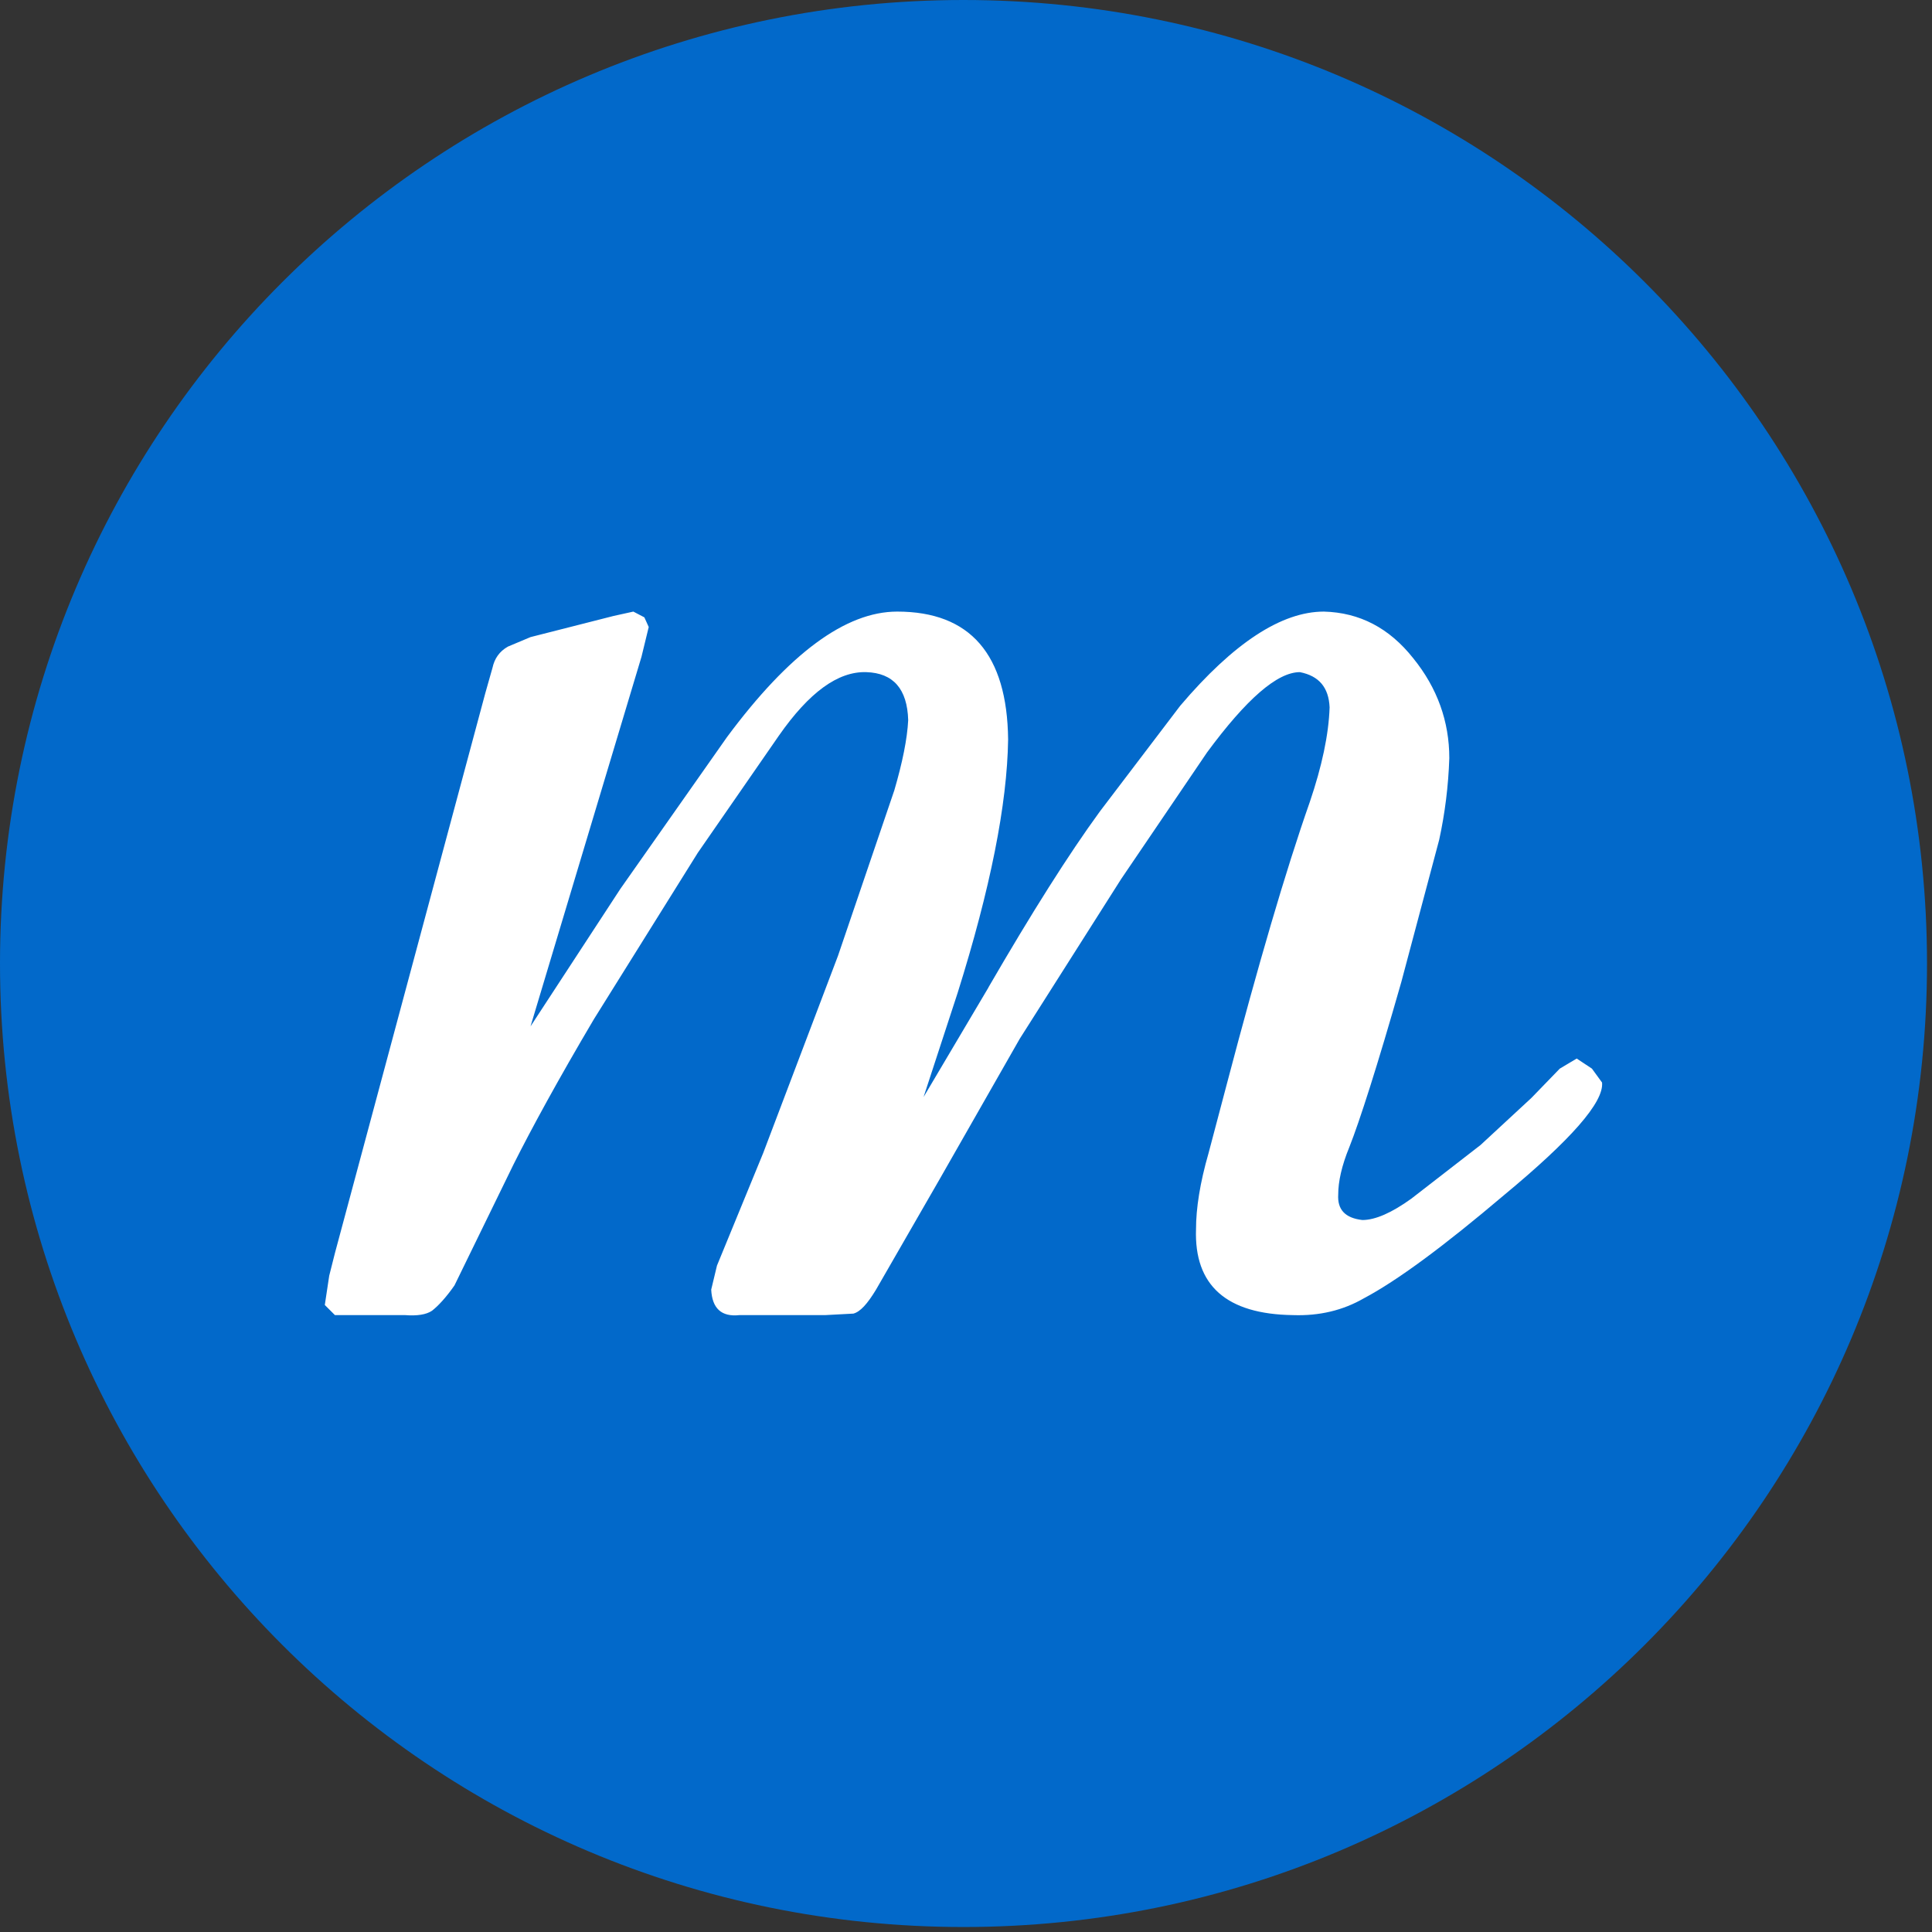 <?xml version="1.0" encoding="UTF-8"?>
<svg xmlns="http://www.w3.org/2000/svg" xmlns:xlink="http://www.w3.org/1999/xlink" width="50px" height="50px" viewBox="0 0 50 50" version="1.1">
<rect x="0" y="0" width="50" height="50" fill="#333333" stroke="none"/>
<g id="surface1">
<path style=" stroke:none;fill-rule:evenodd;fill:rgb(0.784%,41.176%,79.216%);fill-opacity:1;" d="M 24.934 0 C 38.707 0 49.871 11.164 49.871 24.934 C 49.871 38.707 38.707 49.871 24.934 49.871 C 11.164 49.871 0 38.707 0 24.934 C 0 11.164 11.164 0 24.934 0 Z M 24.934 0 "/>
<path style=" stroke:none;fill-rule:nonzero;fill:rgb(100%,100%,100%);fill-opacity:1;" d="M 25.582 25.551 C 26.699 23.625 27.656 22.109 28.465 21 L 30.543 18.266 C 31.926 16.637 33.168 15.828 34.262 15.828 C 35.184 15.852 35.953 16.25 36.574 17.035 C 37.199 17.805 37.508 18.676 37.508 19.621 C 37.484 20.344 37.395 21.051 37.246 21.734 L 36.266 25.414 C 35.641 27.605 35.184 29.023 34.922 29.684 C 34.723 30.168 34.633 30.578 34.633 30.914 C 34.609 31.301 34.809 31.523 35.258 31.574 C 35.594 31.574 36.016 31.387 36.523 31.023 L 38.316 29.633 L 39.633 28.414 L 40.367 27.656 L 40.805 27.395 L 41.199 27.656 L 41.461 28.016 C 41.512 28.523 40.656 29.496 38.914 30.938 C 37.371 32.246 36.164 33.141 35.293 33.602 C 34.758 33.91 34.148 34.059 33.465 34.035 C 31.738 34.012 30.902 33.266 30.953 31.809 C 30.953 31.273 31.055 30.613 31.277 29.844 L 31.75 28.055 C 32.559 24.98 33.266 22.555 33.898 20.754 C 34.211 19.832 34.387 19.012 34.41 18.305 C 34.387 17.793 34.137 17.492 33.641 17.395 C 33.055 17.395 32.258 18.09 31.238 19.473 L 29.012 22.754 L 26.391 26.883 L 24.312 30.527 L 22.672 33.375 C 22.445 33.75 22.262 33.949 22.086 33.996 L 21.352 34.035 L 19.137 34.035 C 18.668 34.086 18.43 33.859 18.406 33.375 L 18.555 32.754 L 19.75 29.844 L 21.688 24.734 L 23.145 20.453 C 23.355 19.734 23.48 19.121 23.504 18.637 C 23.48 17.828 23.117 17.418 22.422 17.395 C 21.688 17.371 20.941 17.918 20.16 19.035 L 18.059 22.07 L 15.371 26.375 C 14.438 27.953 13.754 29.211 13.293 30.129 L 11.762 33.266 C 11.539 33.586 11.34 33.797 11.18 33.922 C 11.031 34.023 10.793 34.059 10.484 34.035 L 8.668 34.035 L 8.406 33.773 L 8.52 33.016 L 8.668 32.43 L 12.559 17.941 L 12.746 17.281 C 12.797 17.047 12.922 16.859 13.145 16.734 L 13.73 16.488 L 15.879 15.941 L 16.391 15.828 L 16.676 15.977 L 16.789 16.227 L 16.602 16.996 L 13.73 26.562 L 16.055 23.004 L 18.816 19.074 C 20.422 16.91 21.887 15.828 23.219 15.828 C 25.109 15.828 26.066 16.934 26.09 19.137 C 26.066 20.816 25.629 23.004 24.785 25.691 L 23.902 28.391 L 25.582 25.555 Z M 25.582 25.551 "/>
</g>
</svg>
